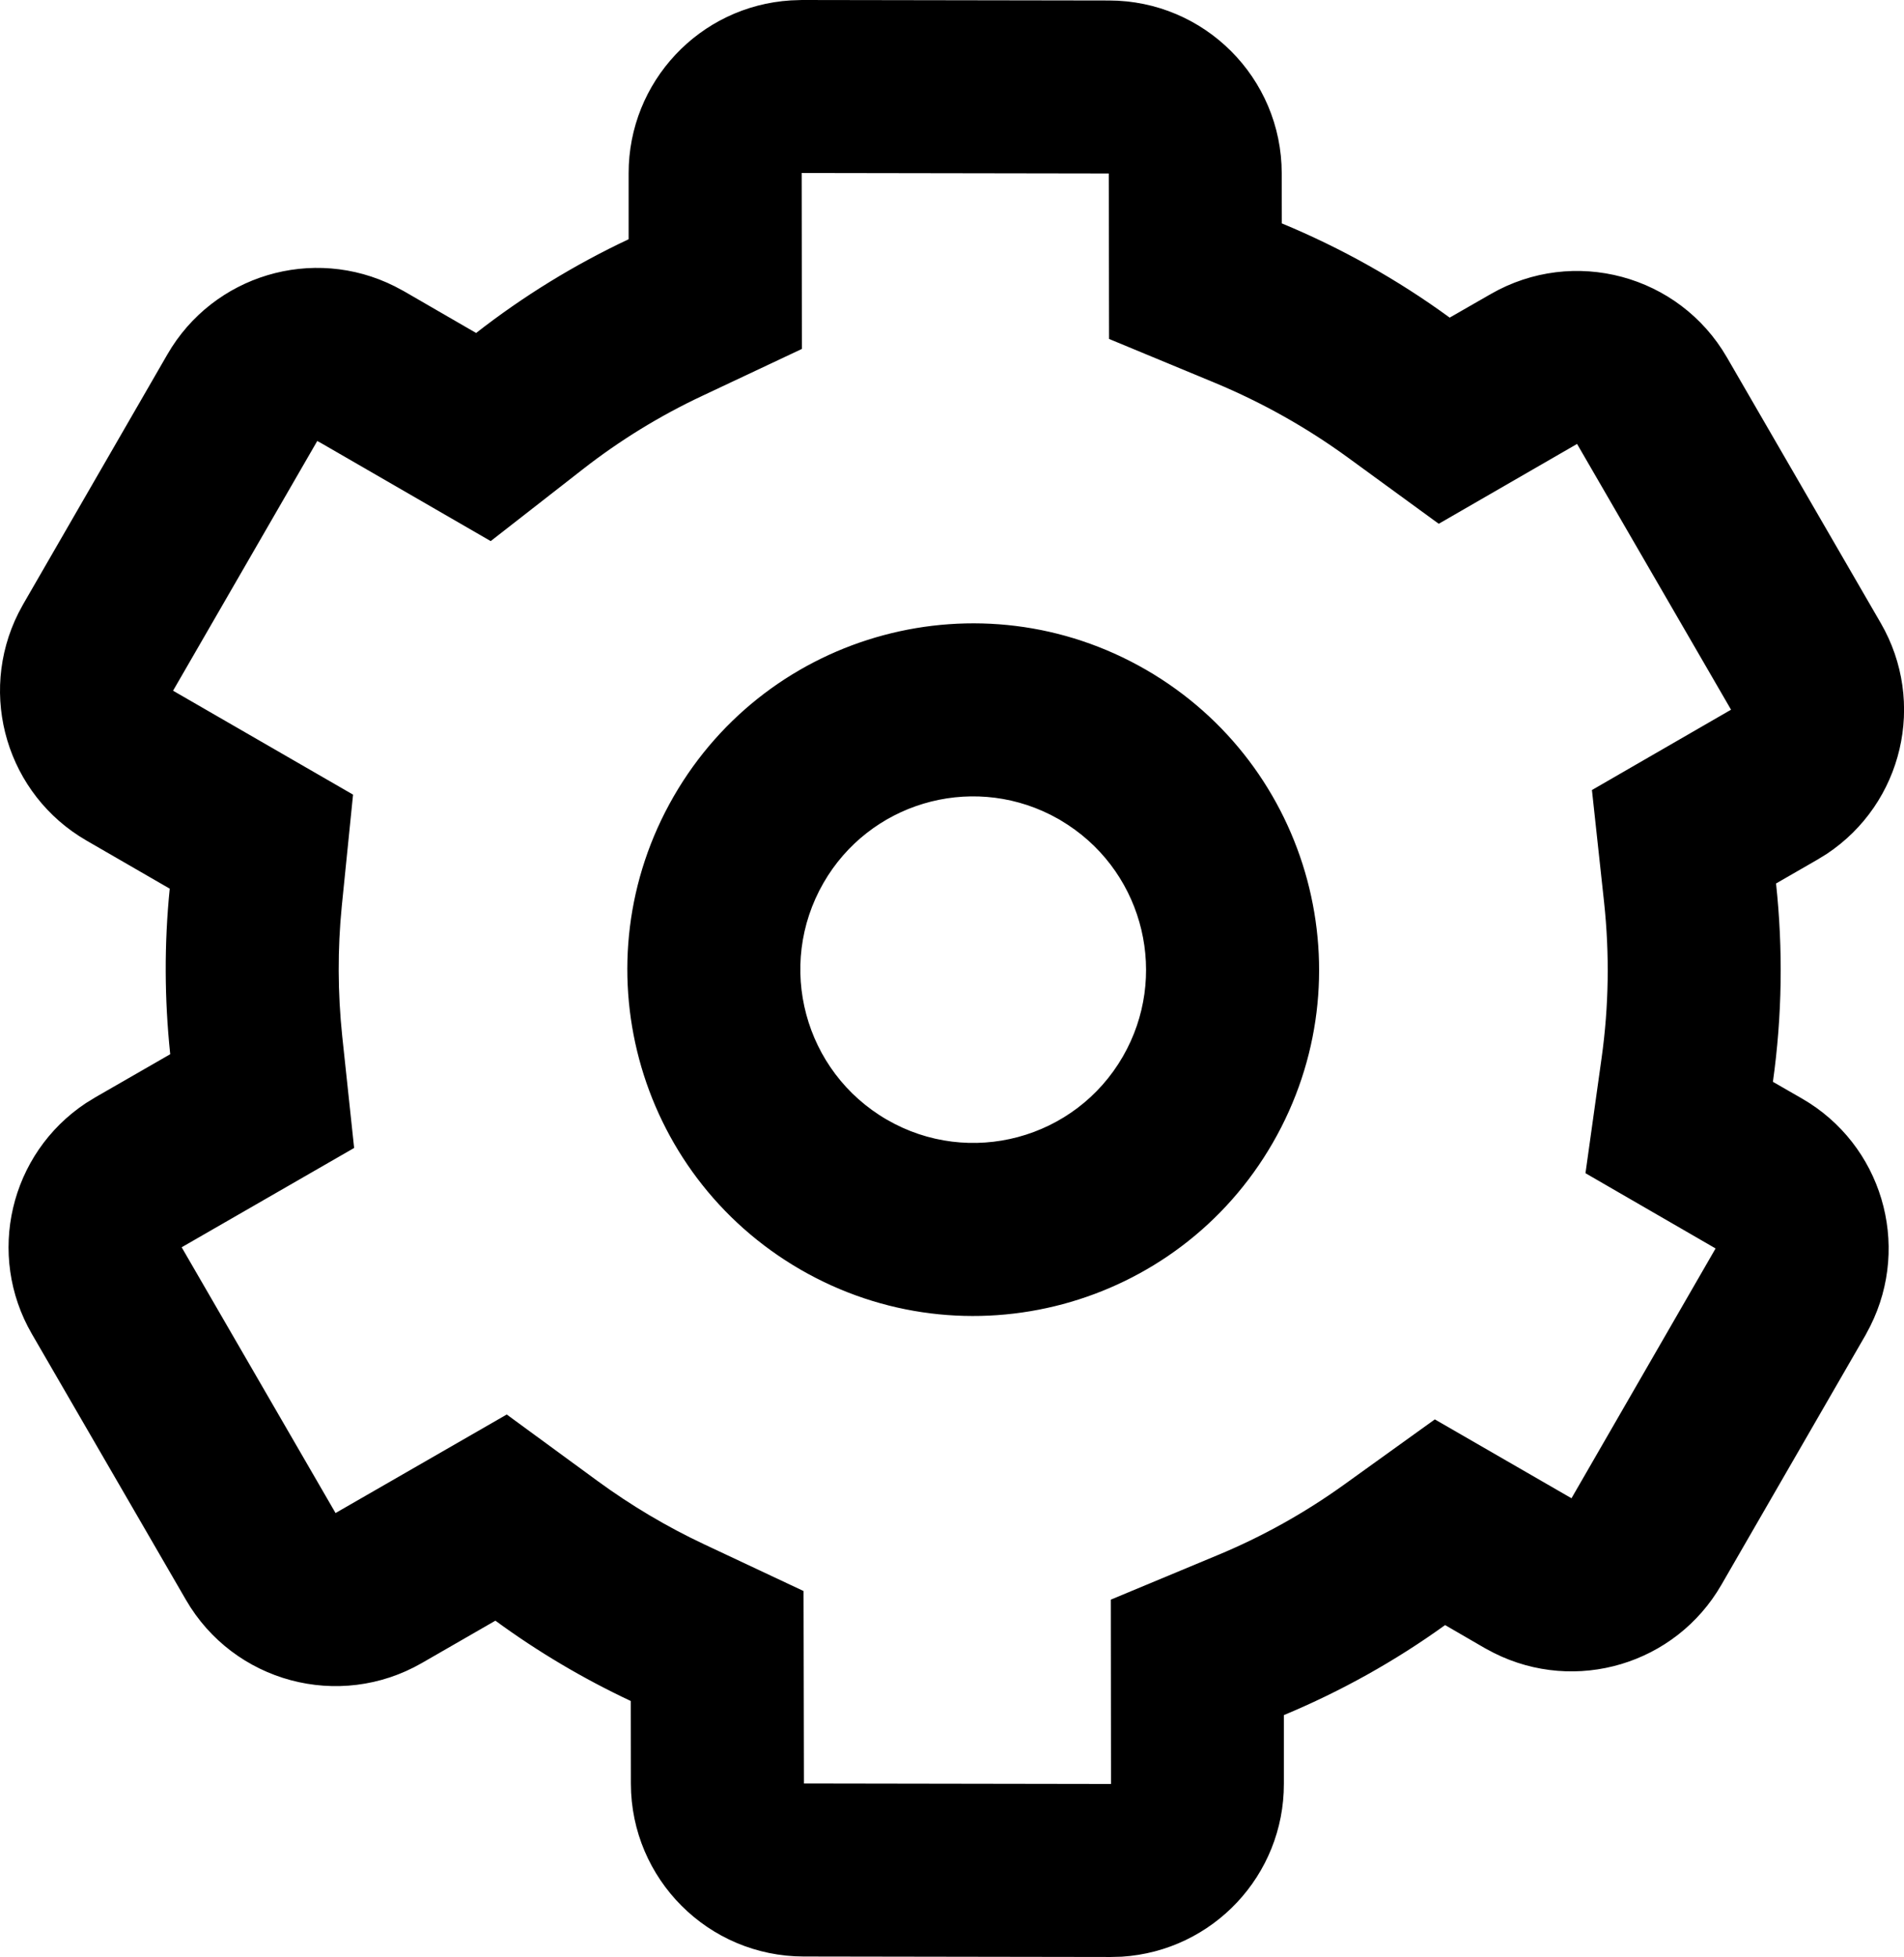 <svg xmlns="http://www.w3.org/2000/svg" xmlns:xlink="http://www.w3.org/1999/xlink" fill="none" version="1.1" width="19.463" height="20" viewBox="0 0 19.463 20"><g><path d="M8.197,0L11.336,0.005C12.311,0.006,13.101,0.796,13.102,1.771L13.103,2.283C13.711,2.535,14.287,2.858,14.819,3.246L15.239,3.005C16.084,2.519,17.163,2.808,17.652,3.651L19.225,6.367C19.694,7.176,19.452,8.21,18.673,8.727L18.577,8.786L18.155,9.029C18.227,9.699,18.218,10.379,18.123,11.056L18.422,11.228C19.233,11.696,19.538,12.716,19.118,13.553L19.07,13.644L17.596,16.197C17.128,17.008,16.108,17.313,15.271,16.893L15.179,16.844L14.772,16.608C14.26,16.977,13.707,17.285,13.124,17.528L13.124,18.229C13.126,19.164,12.399,19.938,11.467,19.997L11.354,20L8.215,19.995C7.241,19.994,6.451,19.204,6.449,18.23L6.448,17.384C5.961,17.155,5.498,16.881,5.064,16.563L4.312,16.996C3.467,17.482,2.388,17.193,1.9,16.349L0.326,13.633C-0.143,12.824,0.099,11.79,0.879,11.273L0.975,11.214L1.74,10.774C1.681,10.214,1.678,9.647,1.735,9.082L0.885,8.591C0.074,8.123,-0.232,7.104,0.188,6.266L0.237,6.175L1.711,3.622C2.179,2.811,3.198,2.506,4.035,2.926L4.127,2.975L4.867,3.403C5.35,3.026,5.873,2.705,6.426,2.445L6.426,1.771C6.425,0.837,7.151,0.062,8.084,0.004L8.197,0L8.197,0ZM8.195,1.768L8.197,3.566L7.18,4.045C6.745,4.249,6.335,4.501,5.956,4.797L5.016,5.53L3.287,4.531L3.243,4.507L1.769,7.059L3.609,8.121L3.494,9.258C3.45,9.7,3.452,10.145,3.498,10.587L3.62,11.732L1.857,12.747L3.43,15.463L5.18,14.456L6.109,15.136C6.451,15.386,6.816,15.603,7.199,15.783L8.214,16.26L8.218,18.227L11.357,18.232L11.355,16.348L12.445,15.894C12.903,15.704,13.337,15.462,13.739,15.173L14.667,14.506L16.064,15.312L17.537,12.759L16.207,11.99L16.372,10.811C16.446,10.283,16.454,9.749,16.397,9.219L16.273,8.074L17.695,7.253L16.121,4.537L14.707,5.353L13.777,4.675C13.358,4.37,12.904,4.115,12.425,3.915L11.337,3.464L11.334,1.773L8.195,1.768ZM11.715,6.845C13.406,7.823,13.986,9.986,13.011,11.679C12.036,13.372,9.872,13.952,8.181,12.974C6.49,11.995,5.911,9.833,6.886,8.14C7.861,6.448,10.024,5.868,11.715,6.845ZM8.418,9.023C7.93,9.87,8.22,10.953,9.066,11.443C9.911,11.932,10.992,11.642,11.479,10.796C11.946,9.984,11.701,8.947,10.918,8.431L10.83,8.376L10.739,8.327C9.903,7.907,8.885,8.212,8.418,9.023Z" fill="#000000" fill-opacity="1"/></g></svg>
